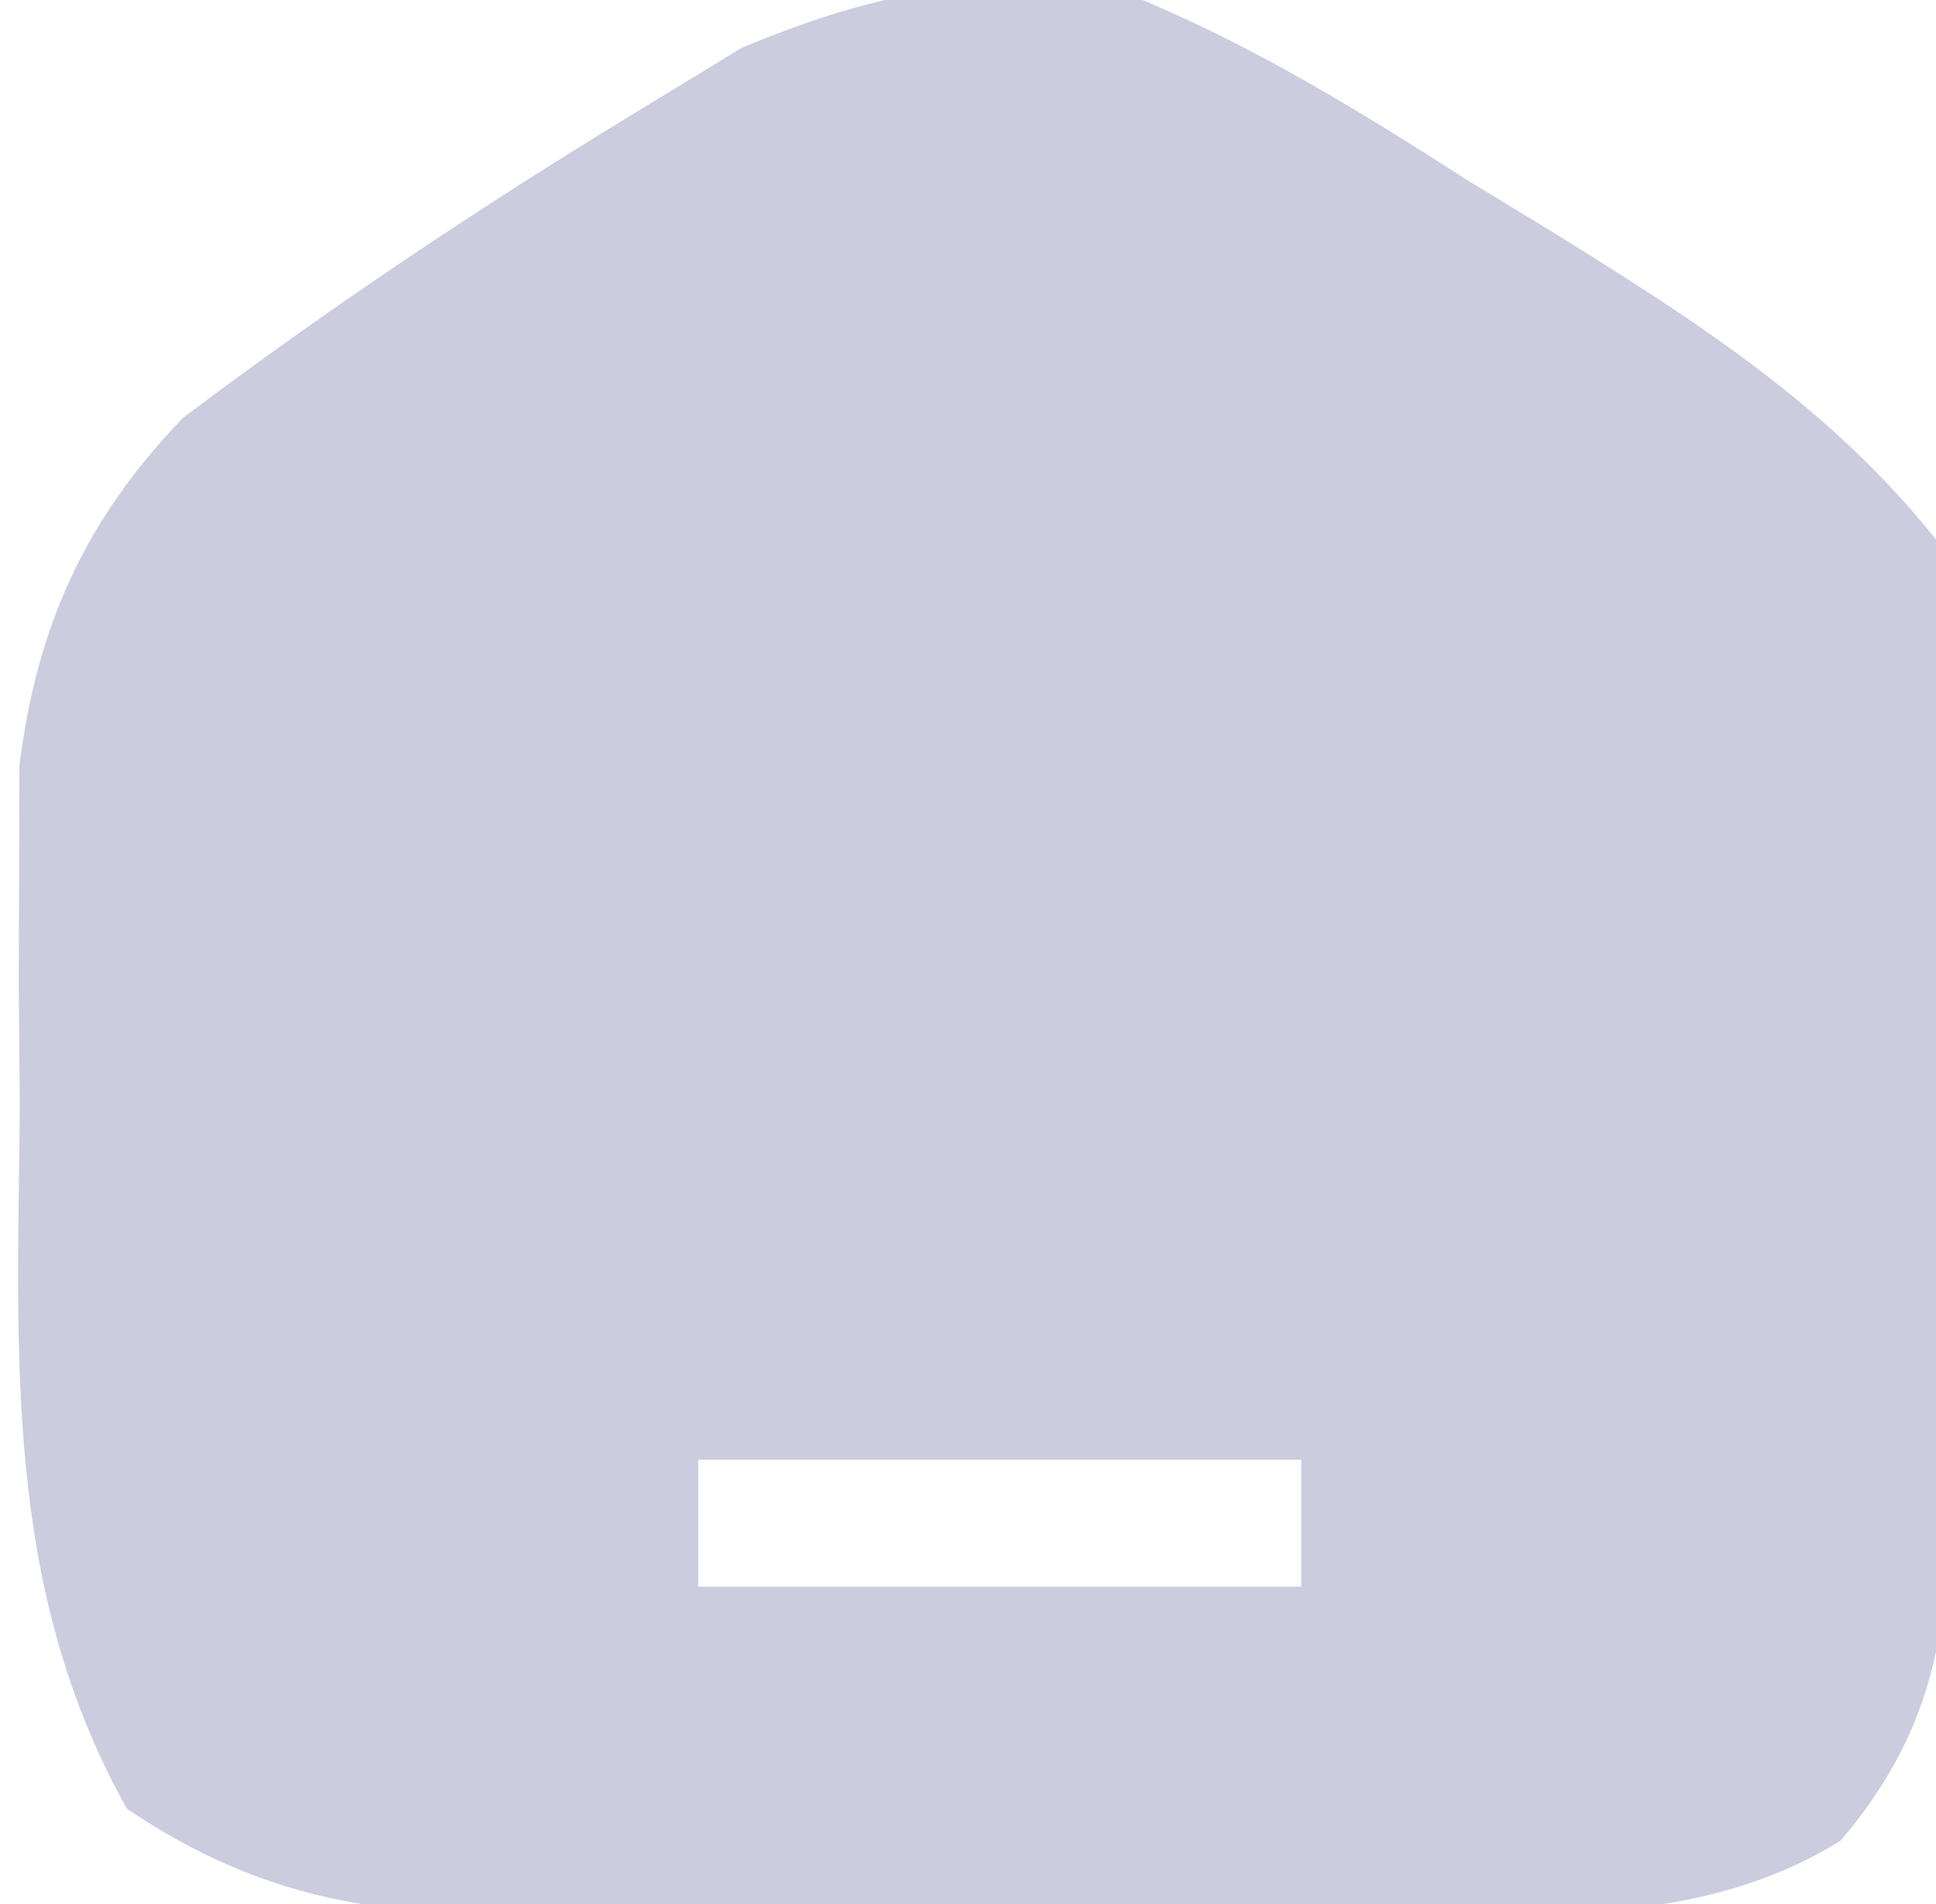 <?xml version="1.0" encoding="UTF-8"?>
<svg version="1.1" xmlns="http://www.w3.org/2000/svg" width="61" height="60">
<path d="M0 0 C3.658 1.542 6.915 3.546 10.25 5.688 C11.121 6.218 11.993 6.748 12.891 7.295 C17.444 10.124 21.619 12.772 25 17 C25.476 19.933 25.658 22.267 25.594 25.188 C25.594 25.968 25.594 26.748 25.594 27.552 C25.589 29.196 25.571 30.84 25.542 32.483 C25.5 34.992 25.501 37.499 25.508 40.008 C25.497 41.609 25.484 43.211 25.469 44.812 C25.469 45.558 25.468 46.304 25.468 47.073 C25.368 51.523 24.905 54.557 22 58 C17.542 60.769 12.4 60.306 7.316 60.301 C6.383 60.305 5.45 60.309 4.489 60.314 C2.519 60.319 0.55 60.32 -1.419 60.316 C-4.424 60.313 -7.427 60.336 -10.432 60.361 C-12.349 60.364 -14.266 60.364 -16.184 60.363 C-17.524 60.377 -17.524 60.377 -18.892 60.391 C-23.984 60.354 -27.64 59.934 -32 57 C-35.909 50.023 -35.448 42.704 -35.375 34.875 C-35.387 33.626 -35.398 32.377 -35.41 31.09 C-35.406 29.882 -35.402 28.674 -35.398 27.43 C-35.395 26.339 -35.392 25.248 -35.388 24.125 C-34.843 19.733 -33.307 16.356 -30.23 13.164 C-25.646 9.71 -20.904 6.542 -16 3.562 C-14.329 2.543 -14.329 2.543 -12.625 1.504 C-8.128 -0.362 -4.791 -0.955 0 0 Z M-14 46 C-14 47.32 -14 48.64 -14 50 C-7.73 50 -1.46 50 5 50 C5 48.68 5 47.36 5 46 C-1.27 46 -7.54 46 -14 46 Z " fill="#CCCCDF" transform="translate(36,0)"/>
</svg>
